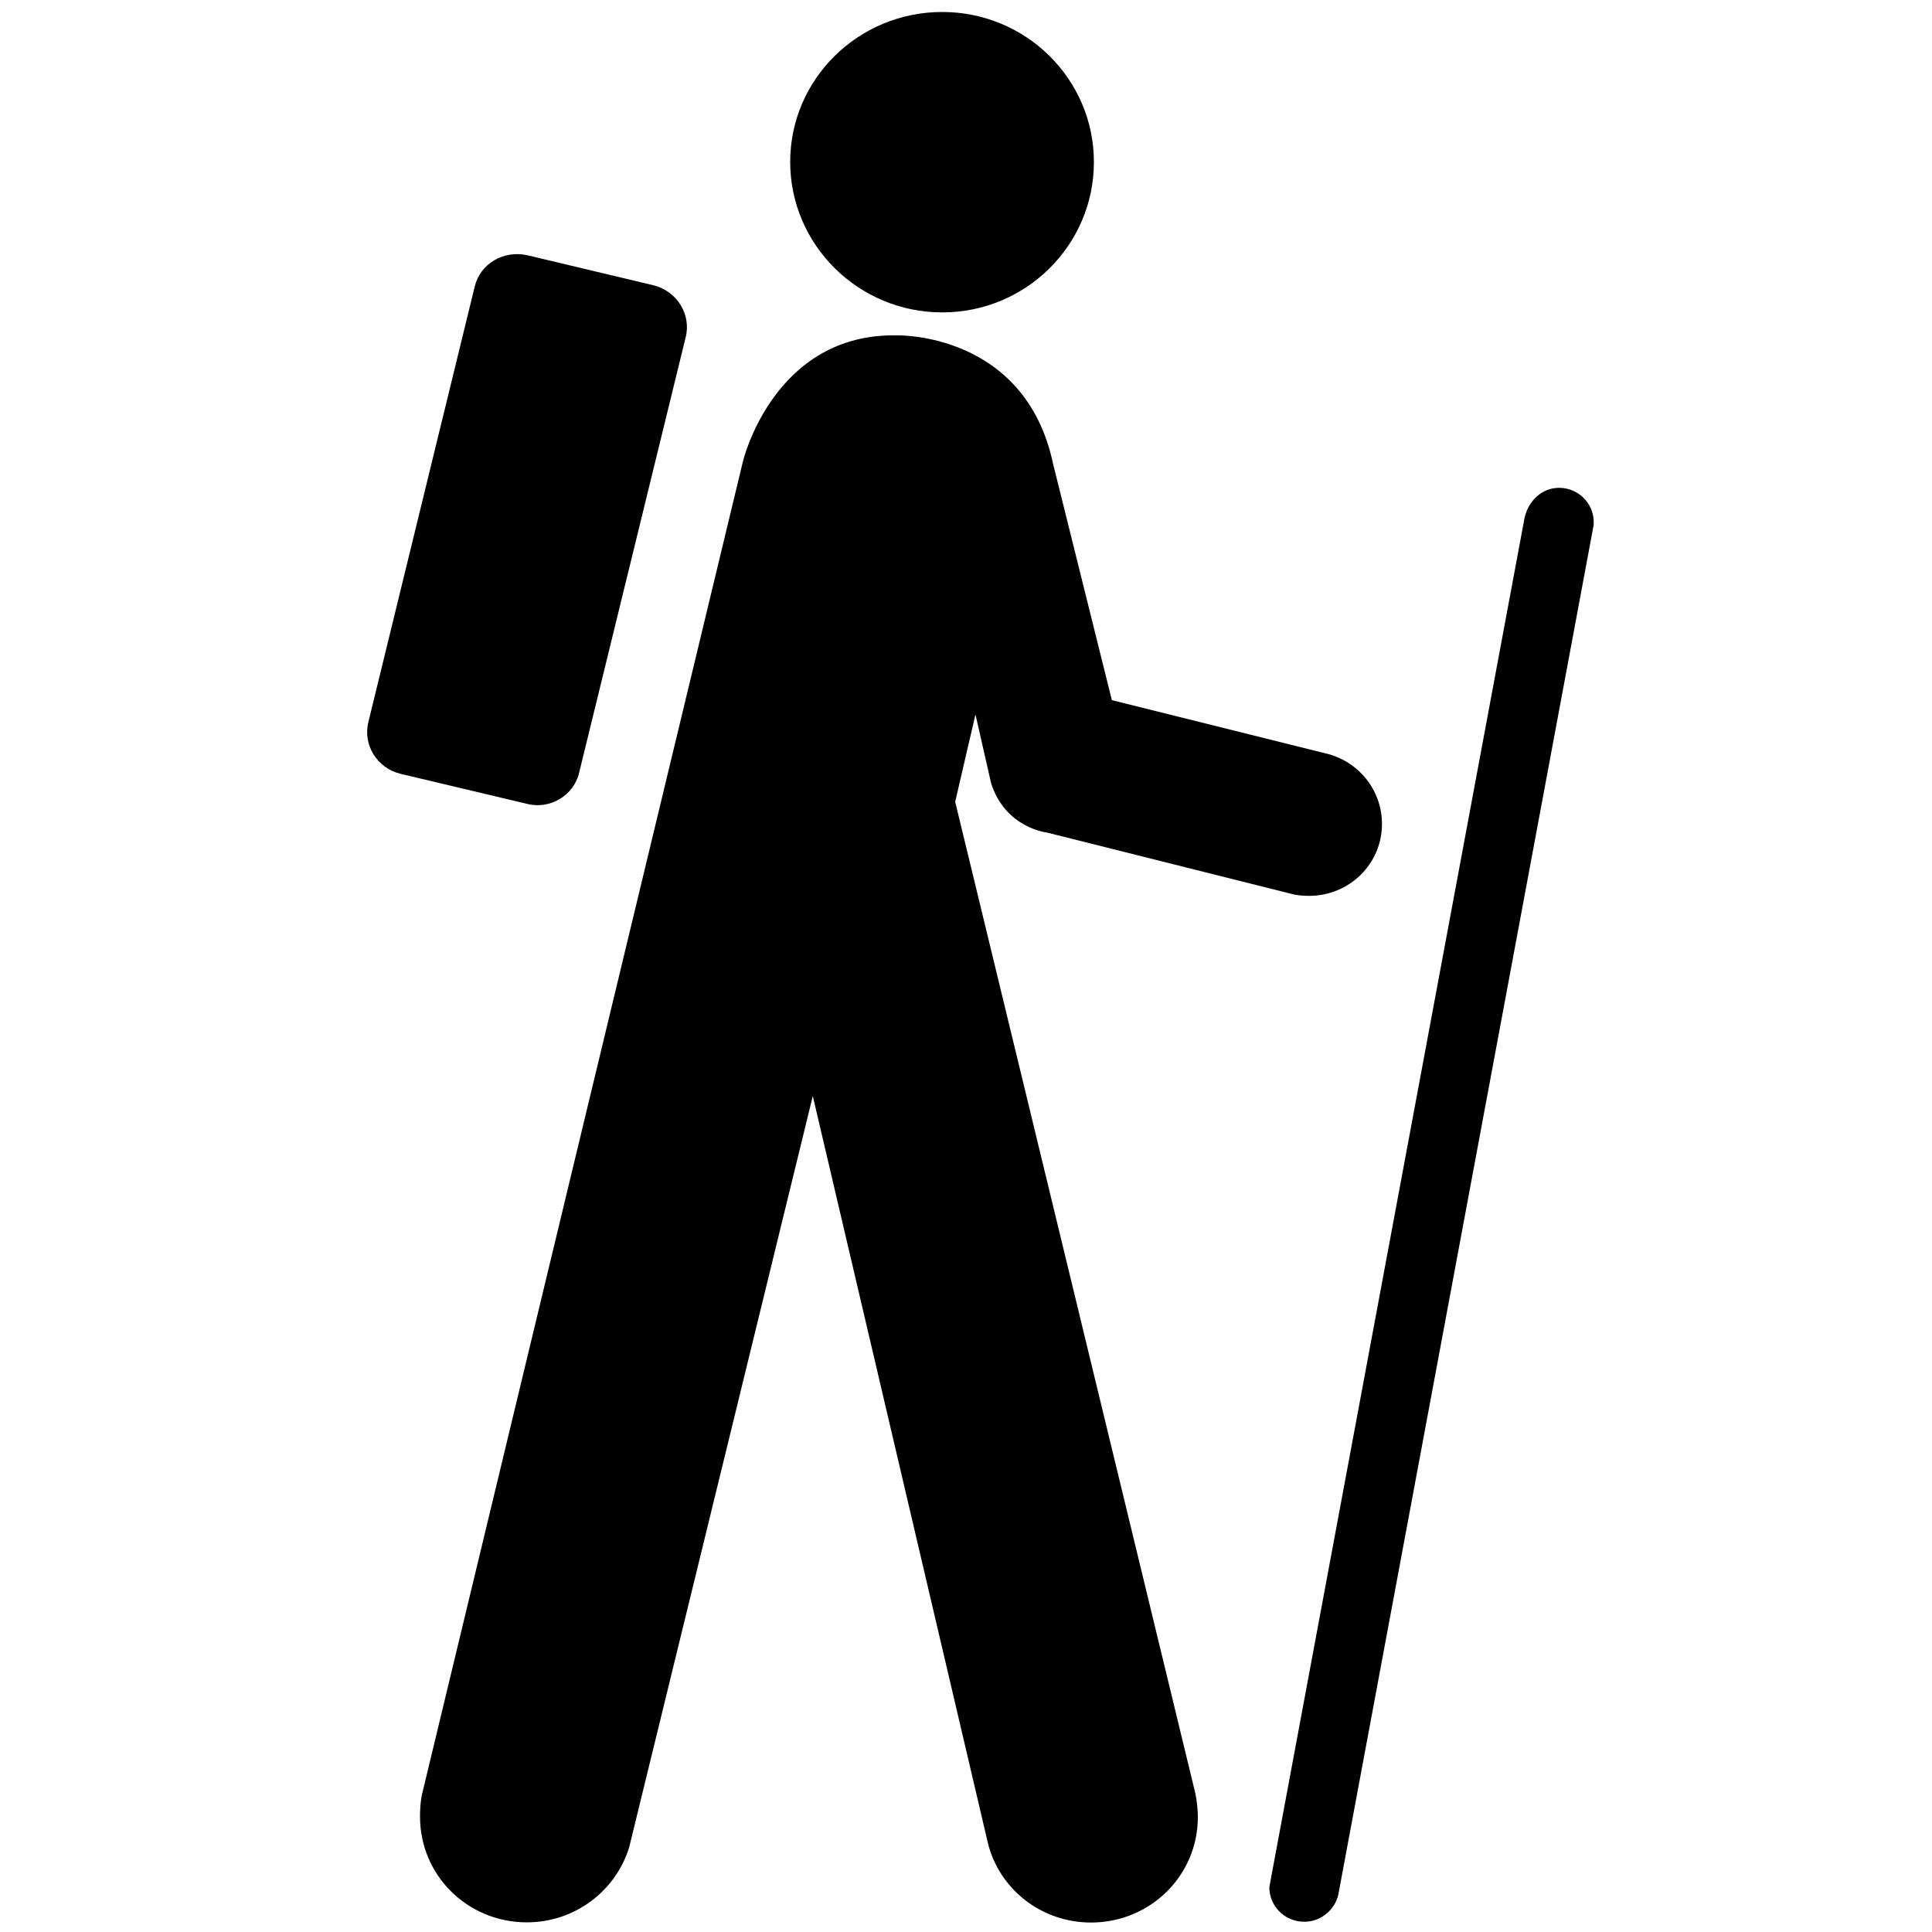<?xml version="1.0" standalone="no"?>
<!--Created with Sketsa SVG Editor (http://www.kiyut.com)-->
<?xml-stylesheet type="text/css" href="..\sports.css" ?>
<svg contentScriptType="text/ecmascript" width="100.0px" xmlns:xlink="http://www.w3.org/1999/xlink" baseProfile="full"
    zoomAndPan="magnify" contentStyleType="text/css" height="100.0px" preserveAspectRatio="xMidYMid meet" xmlns="http://www.w3.org/2000/svg"
    version="1.0">
    <path d="M 48.77 16.17 c 4.34 0.0 7.85 -3.49 7.85 -7.78 S 53.11 0.62 48.77 0.62 s -7.87 3.47 -7.87 7.76 S 44.43 
        16.17 48.77 16.17 z M 35.49 17.46 c 0.3 -1.19 -0.46 -2.39 -1.65 -2.69 l -6.55 -1.56 c -1.23 -0.27 -2.44 0.44 
        -2.72 1.63 L 19.07 37.36 c -0.3 1.19 0.44 2.39 1.65 2.69 l 6.57 1.56 c 1.18 0.3 2.42 -0.44 2.69 -1.63 L 35.49 
        17.46 z M 65.72 97.57 c 0.0 0.05 -0.02 0.09 -0.02 0.11 c 0.0 0.99 0.81 1.79 1.81 1.79 c 0.91 0.0 1.67 -0.69 1.79 
        -1.56 l 13.19 -70.75 c 0.0 -0.05 0.0 -0.09 0.0 -0.14 c 0.0 -0.96 -0.79 -1.77 -1.79 -1.77 c -0.91 0.0 -1.6 0.69 
        -1.79 1.56 L 65.72 97.57 z M 21.83 92.93 c -0.07 0.37 -0.09 0.74 -0.09 1.1 C 21.74 97.07 24.2 99.5 27.27 99.5 c 
        2.51 0.0 4.62 -1.65 5.3 -3.9 l 9.5 -38.87 l 9.06 38.65 c 0.58 2.39 2.76 4.13 5.34 4.13 c 3.07 0.0 5.53 -2.43 
        5.53 -5.46 c 0.0 -0.41 -0.05 -0.8 -0.12 -1.19 L 49.44 41.5 l 1.05 -4.52 l 0.81 3.56 c 0.74 2.32 2.88 2.55 2.88 
        2.55 l 12.8 3.21 c 0.26 0.05 0.51 0.07 0.77 0.07 c 2.09 0.0 3.78 -1.65 3.78 -3.72 c 0.0 -1.77 -1.23 -3.26 -2.9 
        -3.65 L 57.55 36.24 l -3.04 -12.22 c -1.44 -6.82 -8.04 -6.66 -8.04 -6.66 c -6.41 -0.16 -8.01 6.5 -8.01 6.5 L 
        21.83 92.93 z"/>
</svg>